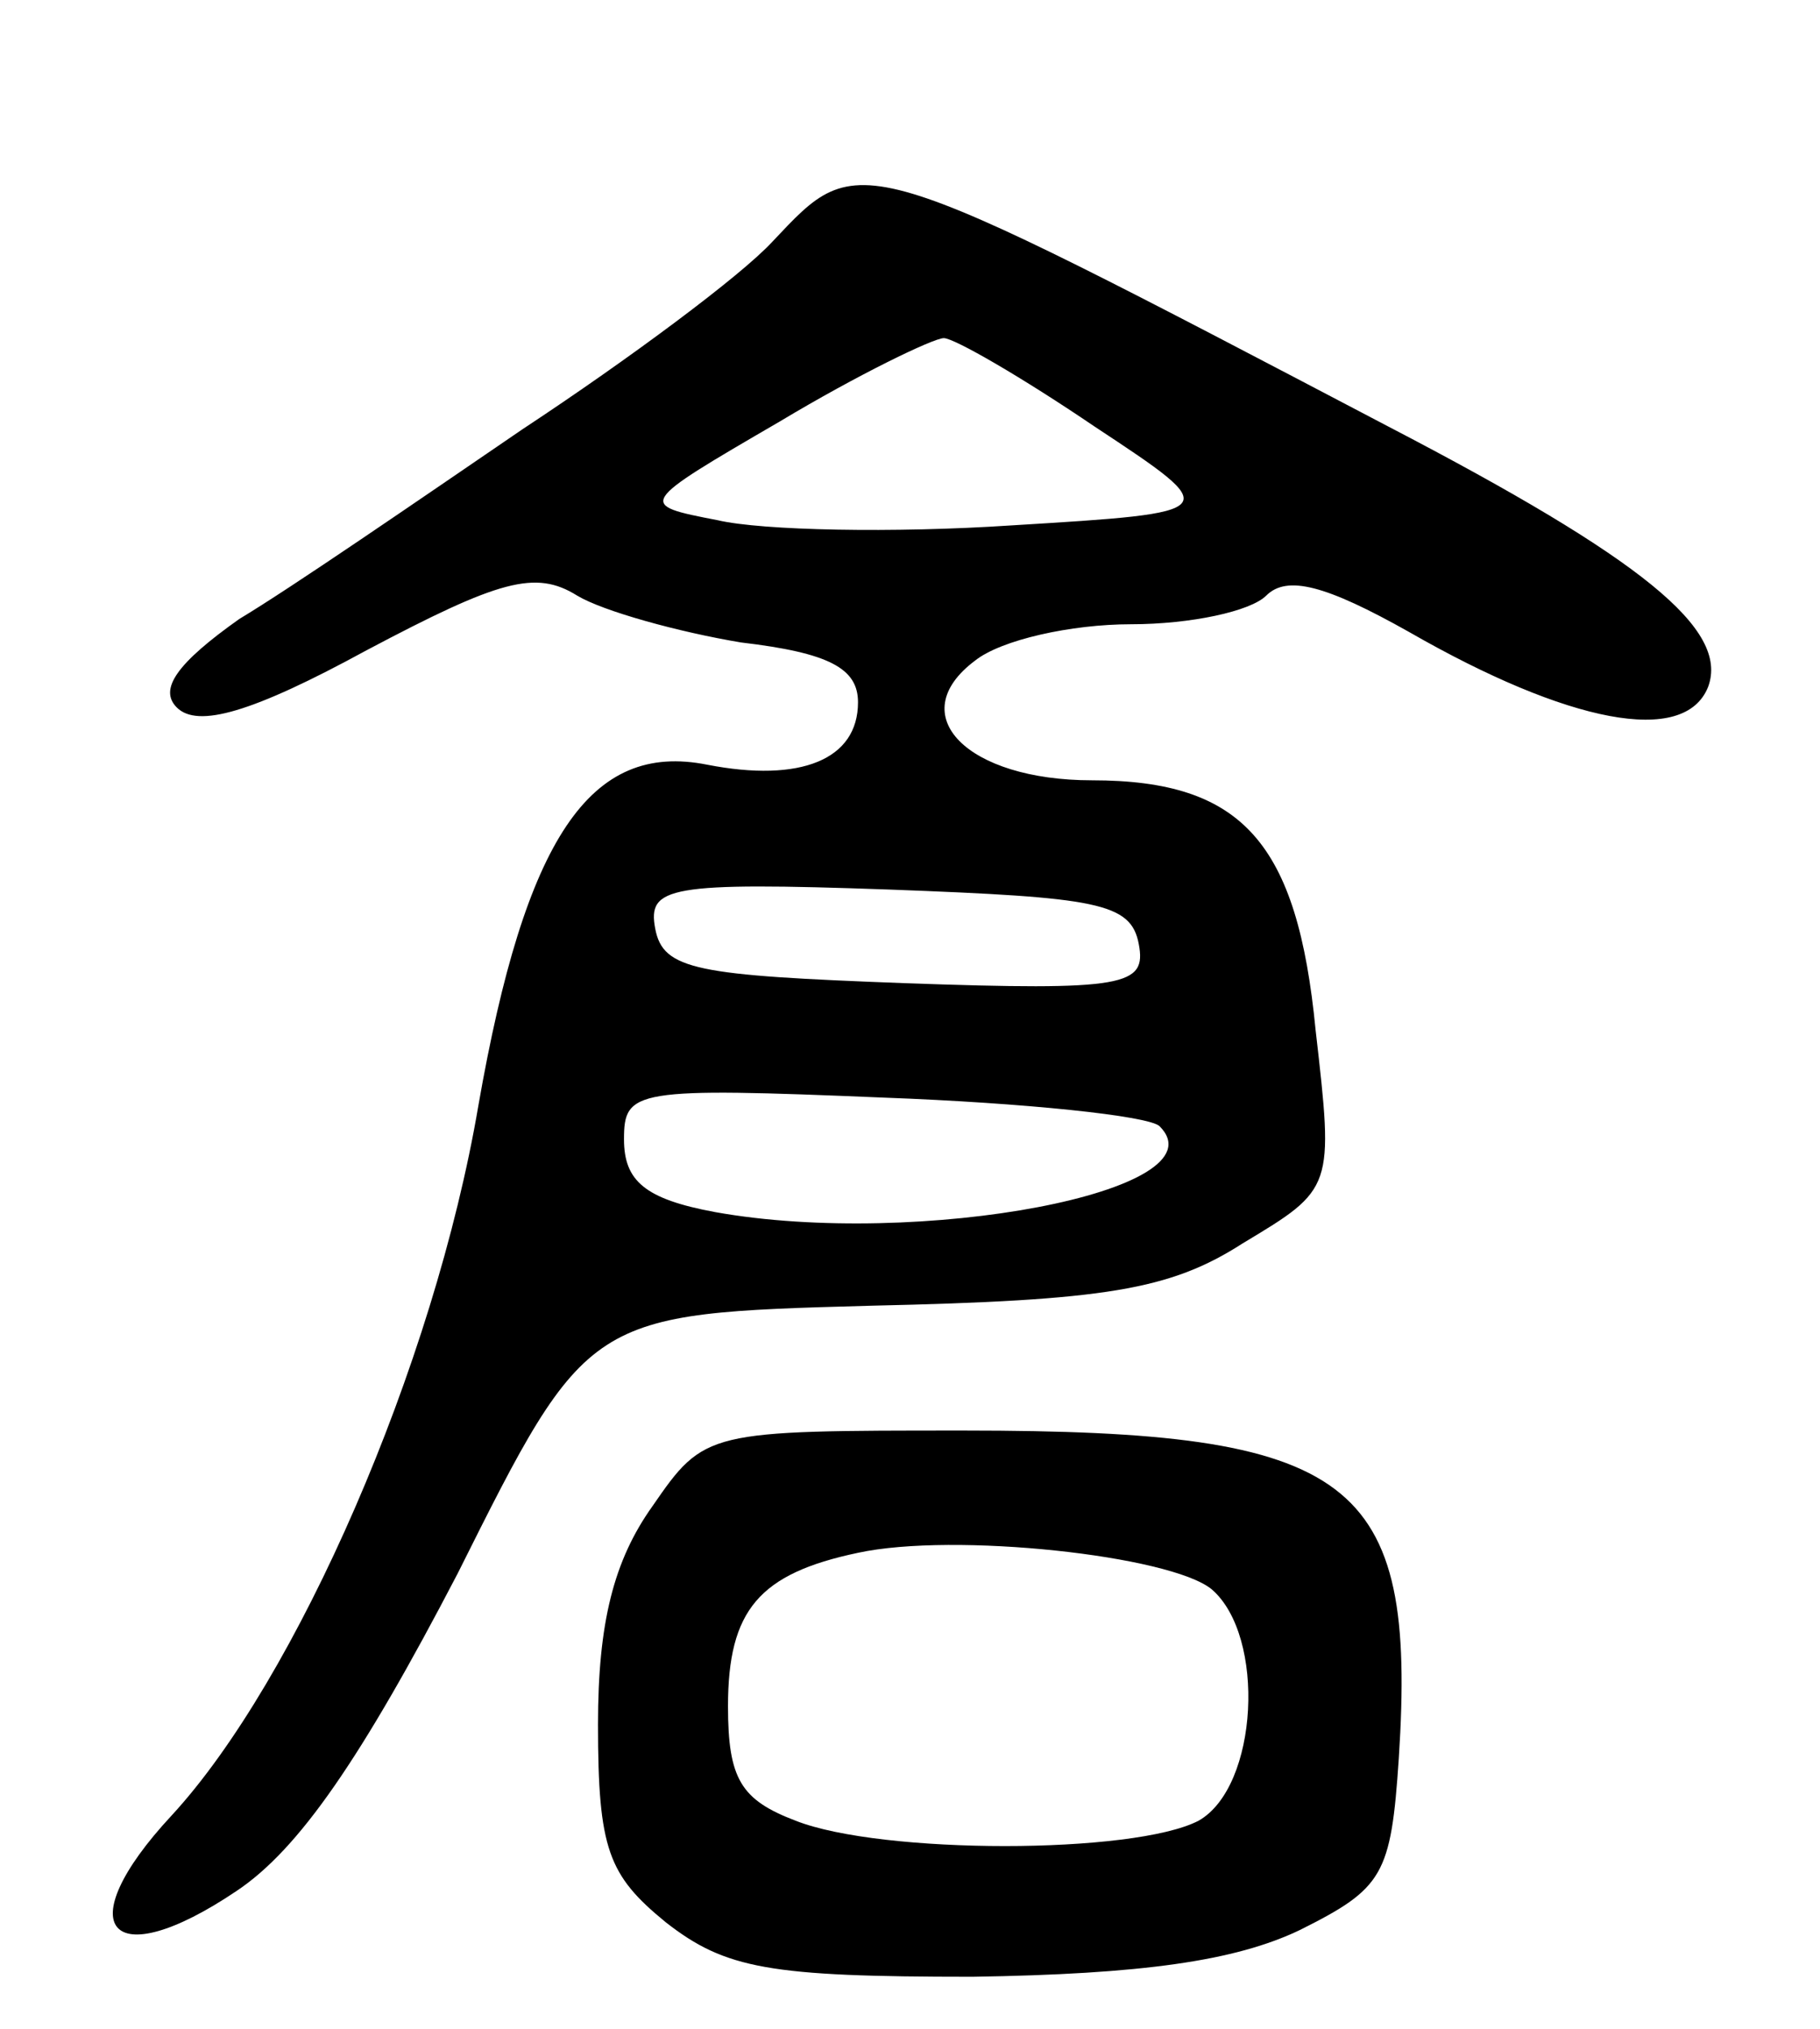 <svg version="1.0" xmlns="http://www.w3.org/2000/svg"
 width="70pt" height="78pt" viewBox="0 0 70 78"
 preserveAspectRatio="xMidYMid meet">
<g transform="translate(0,78) scale(0.1,-0.1)"
fill="#000000" stroke="none">
<path d="M297 687 c-12 -13 -55 -45 -96 -72 -41 -28 -89 -61 -109 -73 -24 -17
-31 -27 -24 -34 8 -8 29 -2 73 22 51 27 65 31 81 21 10 -6 39 -14 63 -18 34
-4 45 -10 45 -23 0 -22 -22 -31 -58 -24 -45 9 -70 -28 -88 -131 -17 -100 -70
-221 -118 -273 -40 -43 -24 -62 25 -29 24 16 48 51 85 122 50 100 50 100 159
103 90 2 115 6 143 24 35 21 35 21 28 82 -7 72 -28 96 -86 96 -48 0 -73 25
-45 46 10 8 37 14 60 14 23 0 46 5 52 11 8 8 23 4 55 -14 61 -35 106 -44 115
-21 8 22 -25 49 -123 100 -206 108 -203 107 -237 71z m124 -71 c50 -33 50 -33
-32 -38 -45 -3 -96 -2 -113 2 -31 6 -31 6 24 38 30 18 59 32 63 32 4 0 30 -15
58 -34z m17 -199 c3 -16 -5 -18 -90 -15 -80 3 -93 5 -96 21 -3 16 5 18 90 15
80 -3 93 -5 96 -21z m8 -70 c25 -25 -93 -47 -171 -33 -27 5 -35 12 -35 28 0
19 4 20 100 16 54 -2 102 -7 106 -11z"/>
<path d="M251 201 c-15 -21 -21 -45 -21 -84 0 -48 4 -58 26 -76 23 -18 40 -21
118 -21 65 1 101 6 126 18 32 16 35 21 38 66 7 108 -17 126 -167 126 -99 0
-100 0 -120 -29z m215 -32 c21 -18 18 -76 -5 -89 -25 -13 -122 -13 -155 0 -21
8 -26 16 -26 44 0 37 12 51 50 59 37 8 120 -1 136 -14z"/>
</g>
</svg>

